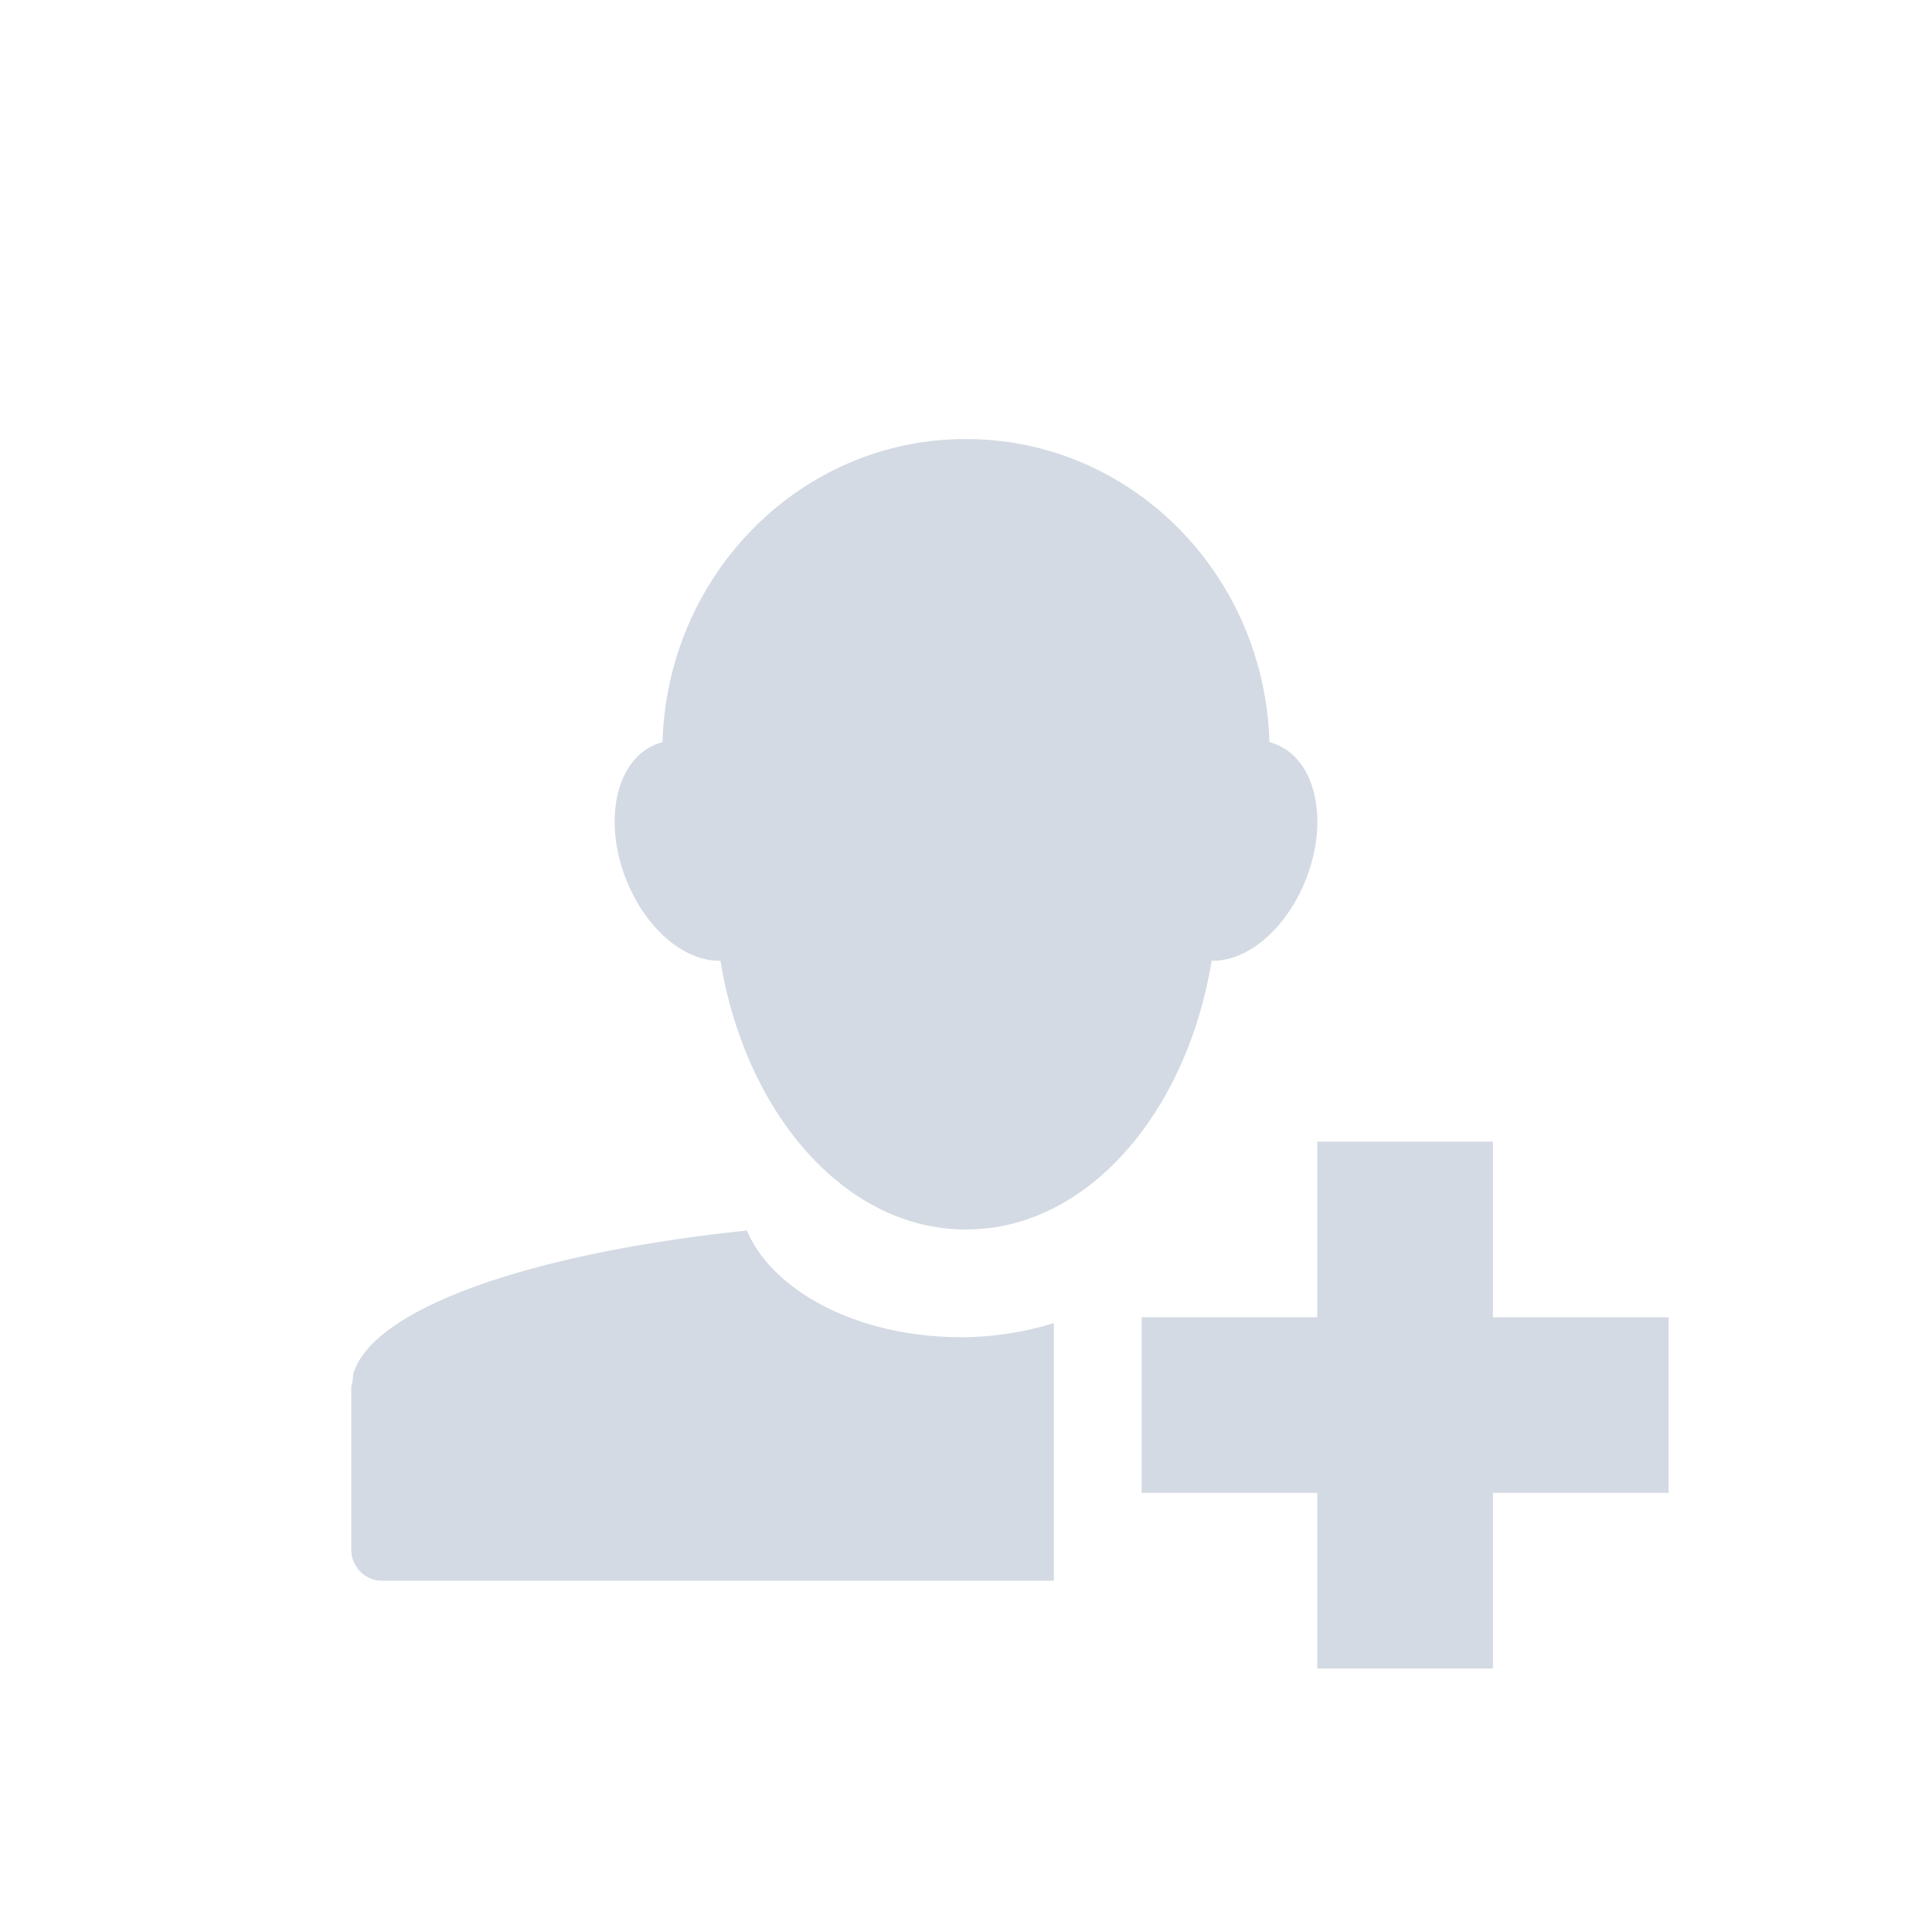 <svg xmlns="http://www.w3.org/2000/svg" width="22" height="22"><defs><style type="text/css" id="current-color-scheme"></style></defs><path d="M10.994 5C9.124 5 7.6 6.534 7.544 8.451a.603.603 0 0 0-.134.053c-.43.227-.54.936-.246 1.592.237.527.658.854 1.04.844.286 1.752 1.43 3.06 2.79 3.06h.012c1.36 0 2.504-1.308 2.791-3.06.381.01.802-.317 1.039-.844.294-.656.184-1.365-.246-1.592a.6.6 0 0 0-.135-.053C14.4 6.534 12.875 5 11.005 5h-.01zM15 13v2h-2v2h2v2h2v-2h2v-2h-2v-2h-2zm-6.494 1.012c-2.47.258-4.268.889-4.484 1.636-.003.008.002.017 0 .024-.007.027-.007.051-.01.078-.001.012-.012.021-.012.033v1.86c0 .197.156.357.35.357H12v-2.934a3.575 3.575 0 0 1-1.055.161c-1.17 0-2.145-.52-2.44-1.215z" fill="currentColor" color="#d3dae3"/></svg>
